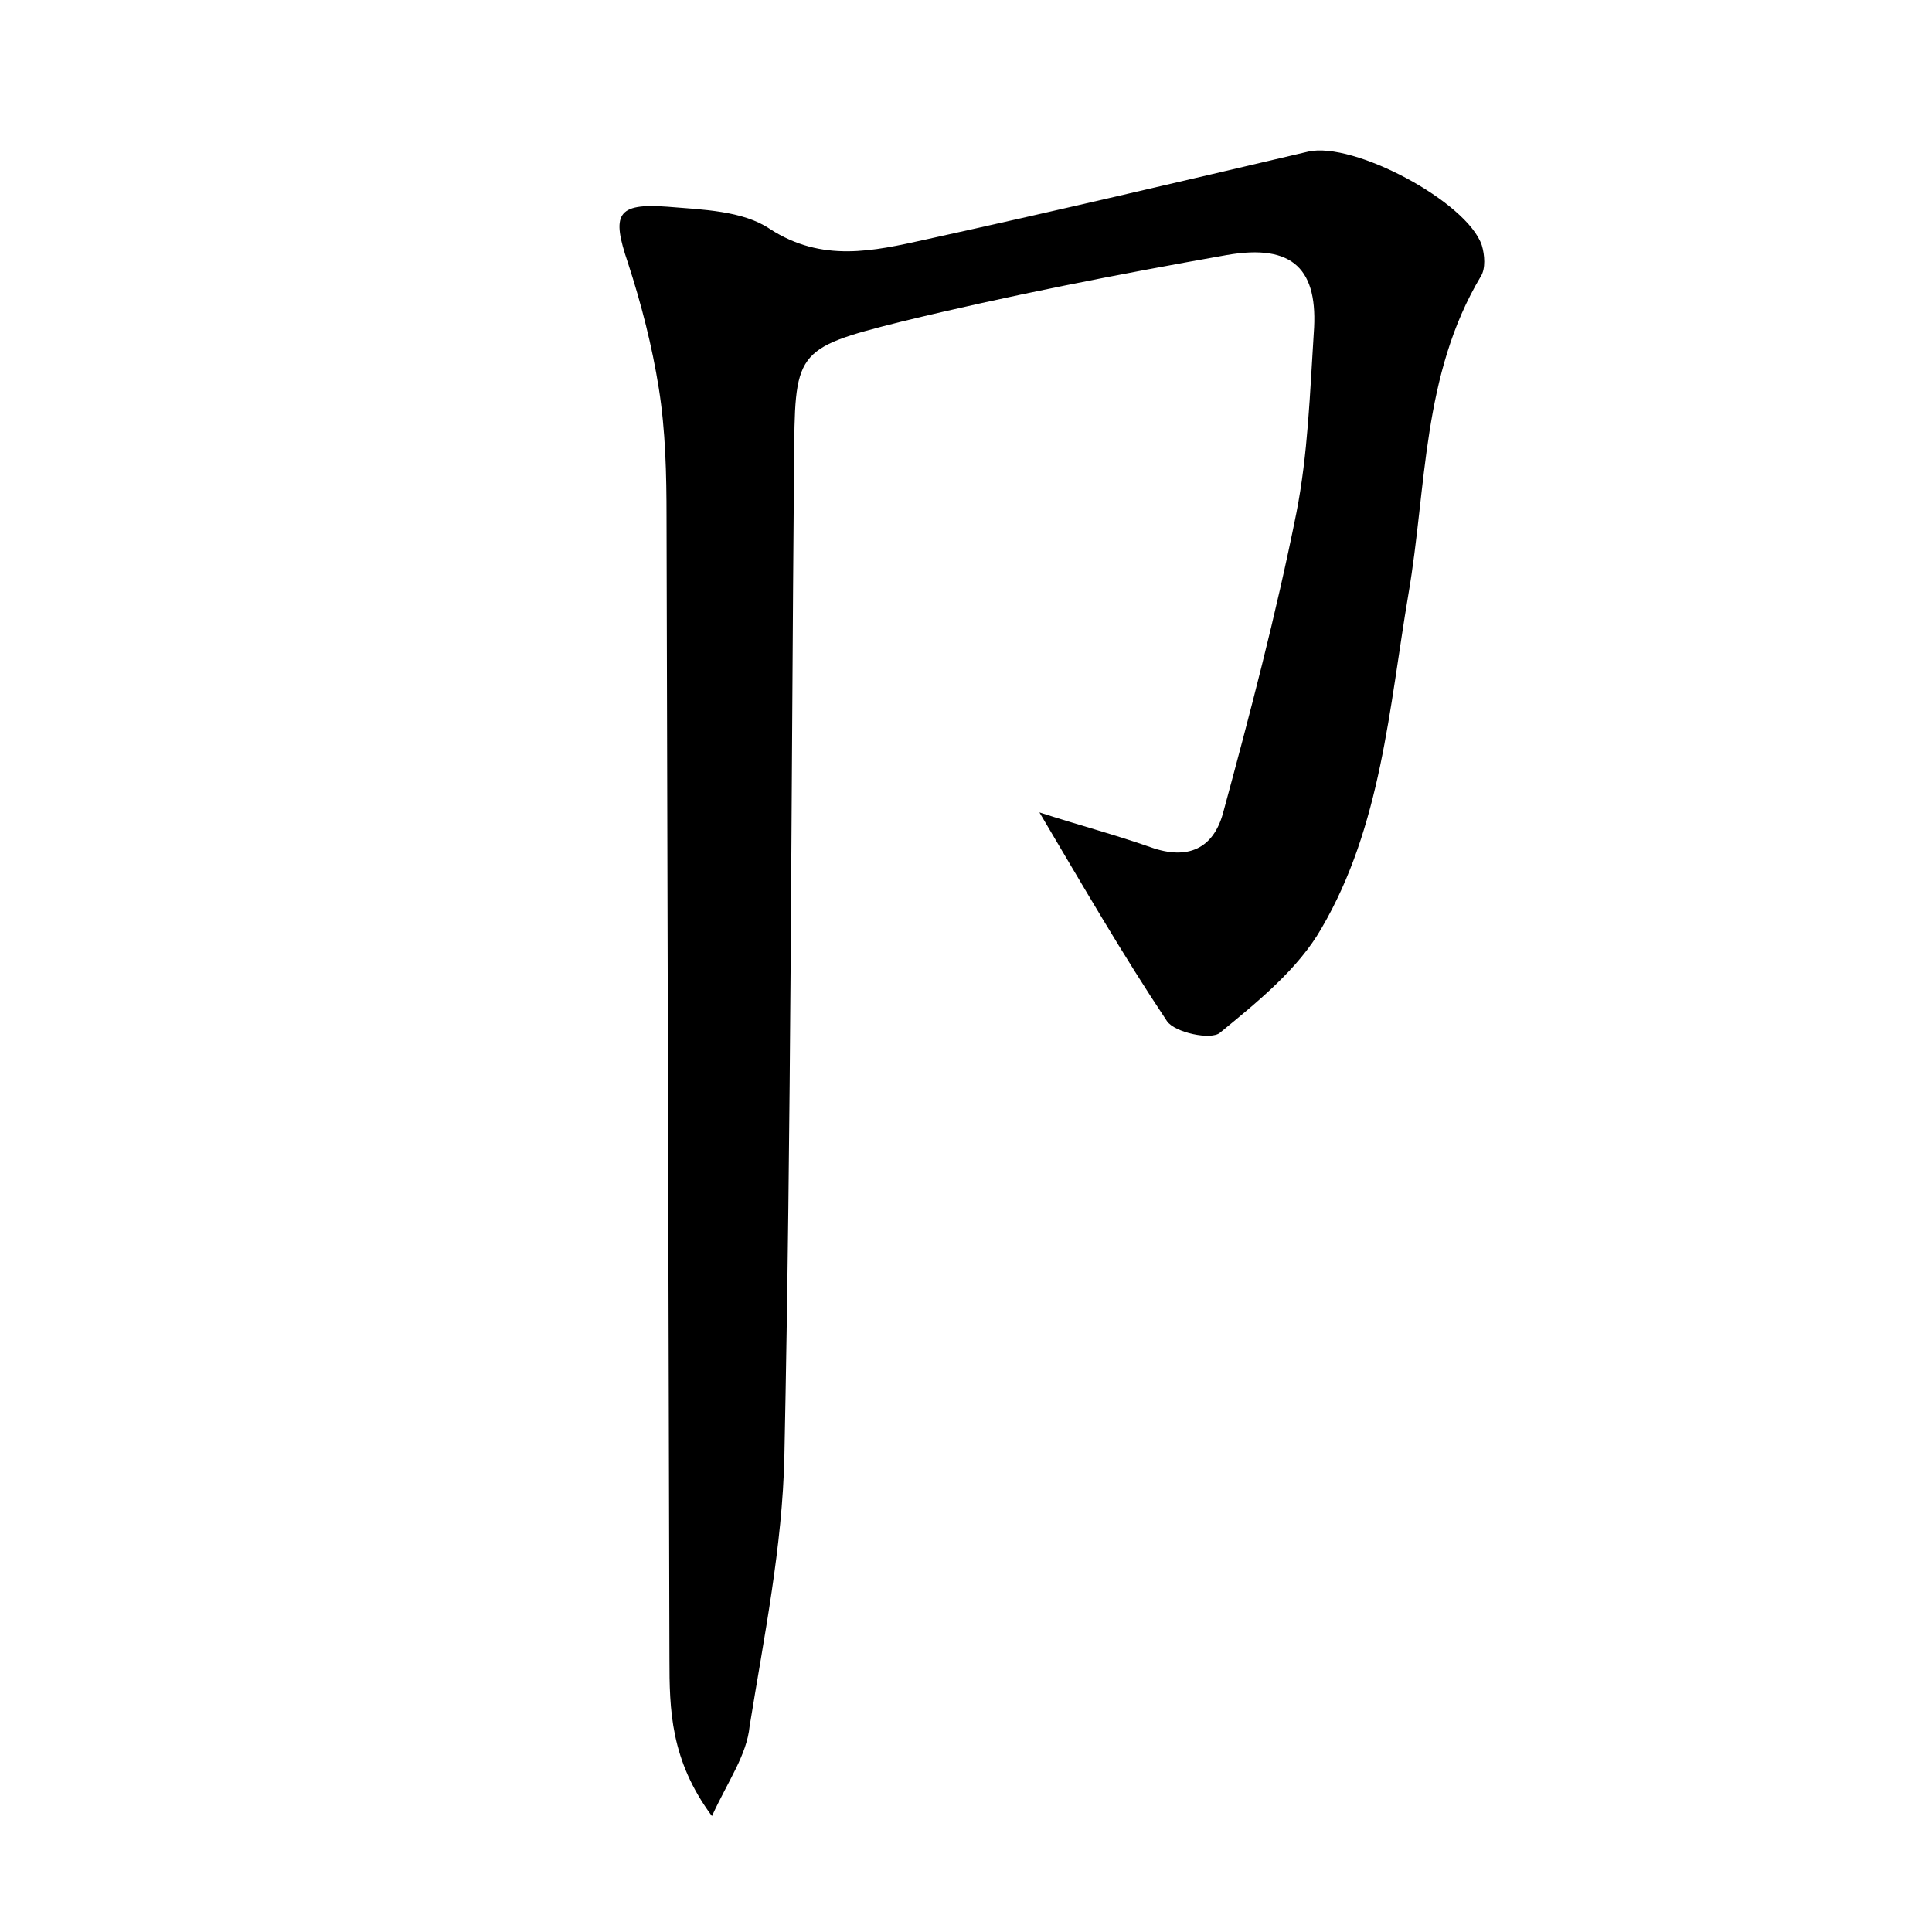 <?xml version="1.0" encoding="utf-8"?>
<!-- Generator: Adobe Illustrator 22.0.0, SVG Export Plug-In . SVG Version: 6.00 Build 0)  -->
<svg version="1.1" id="图层_1" xmlns="http://www.w3.org/2000/svg" xmlns:xlink="http://www.w3.org/1999/xlink" x="0px" y="0px"
	 viewBox="0 0 200 200" style="enable-background:new 0 0 200 200;" xml:space="preserve">
<style type="text/css">
	.st0{fill:#FFFFFF;}
</style>
<g>
	
	<path d="M73.7,188c-4.3-5.8-4.4-11-4.4-16.3C69.2,132.4,69.1,93,69,53.6c0-4.5-0.1-9-0.8-13.4c-0.7-4.4-1.8-8.7-3.2-13
		c-1.7-5-1.2-6.2,4.1-5.8c3.6,0.3,7.8,0.4,10.6,2.3c5.4,3.5,10.7,2.3,16.1,1.1c13.2-2.9,26.4-6,39.6-9.1c4.7-1.1,16.5,5.2,18,9.7
		c0.3,1,0.4,2.4-0.1,3.2c-6.1,10.2-5.6,21.8-7.5,32.9c-2,11.8-2.8,24-9,34.6c-2.4,4.2-6.6,7.6-10.5,10.8c-0.9,0.8-4.7,0-5.5-1.2
		c-4.6-6.9-8.7-14-13.2-21.6c4,1.3,7.8,2.3,11.5,3.6c3.9,1.4,6.5,0.1,7.5-3.5c2.8-10.3,5.5-20.6,7.6-31.1c1.2-6.1,1.4-12.4,1.8-18.6
		c0.5-6.6-2.1-9.3-9-8.1c-11.3,2-22.6,4.2-33.7,6.9c-11.2,2.8-11,3.1-11.1,14.7c-0.3,34.2-0.3,68.5-1,102.7
		c-0.2,9.4-2.1,18.7-3.6,28C77.3,181.7,75.4,184.3,73.7,188z"/>
</g>
</svg>

